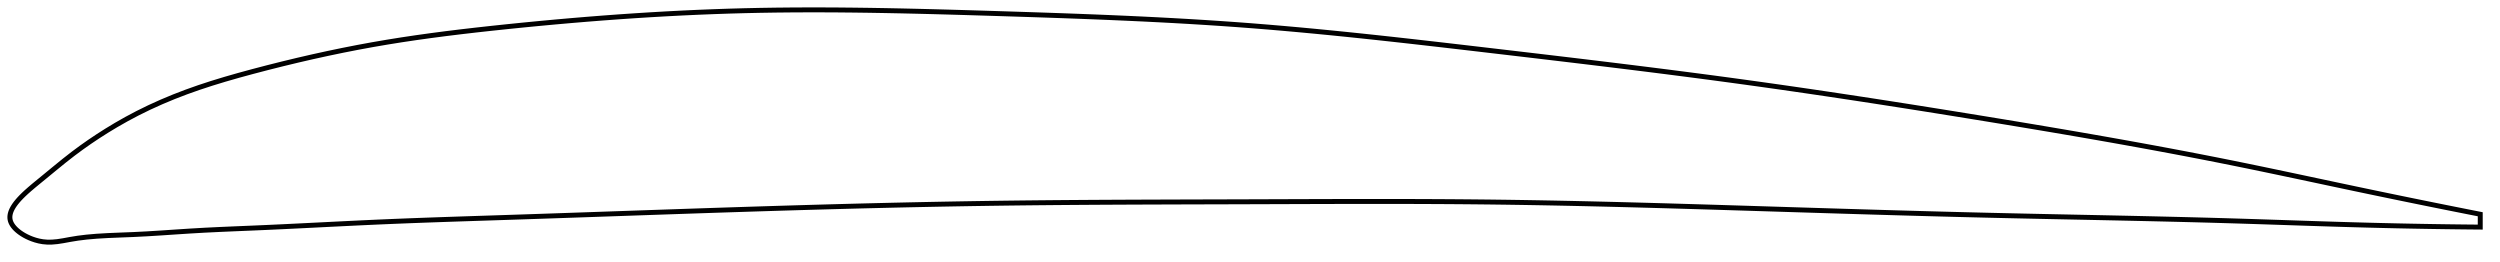 <?xml version="1.0" encoding="utf-8" ?>
<svg baseProfile="full" height="106.025" version="1.1" width="1012.187" xmlns="http://www.w3.org/2000/svg" xmlns:ev="http://www.w3.org/2001/xml-events" xmlns:xlink="http://www.w3.org/1999/xlink"><defs /><polygon fill="none" points="1004.187,86.745 1001.244,86.165 997.68,85.459 993.915,84.709 989.926,83.911 985.691,83.058 981.182,82.145 976.376,81.166 971.251,80.114 965.791,78.986 959.997,77.781 953.893,76.501 947.542,75.158 941.192,73.81 934.921,72.477 928.659,71.148 922.355,69.818 915.971,68.482 909.57,67.16 903.263,65.877 897.032,64.634 890.856,63.424 884.719,62.242 878.603,61.084 872.497,59.946 866.388,58.825 860.268,57.718 854.126,56.624 847.958,55.539 841.756,54.461 835.517,53.39 829.237,52.324 822.916,51.261 816.554,50.201 810.153,49.144 803.719,48.088 797.257,47.035 790.776,45.986 784.281,44.943 777.781,43.907 771.28,42.88 764.78,41.864 758.286,40.858 751.801,39.865 745.328,38.885 738.867,37.918 732.419,36.966 725.982,36.029 719.557,35.107 713.14,34.201 706.729,33.31 700.321,32.434 693.912,31.573 687.498,30.726 681.077,29.891 674.645,29.066 668.202,28.251 661.746,27.445 655.276,26.646 648.792,25.854 642.294,25.067 635.785,24.286 629.264,23.509 622.735,22.735 616.2,21.965 609.664,21.196 603.129,20.43 596.602,19.665 590.085,18.905 583.583,18.151 577.098,17.408 570.632,16.676 564.187,15.958 557.763,15.257 551.359,14.573 544.976,13.91 538.61,13.268 532.262,12.65 525.927,12.057 519.603,11.491 513.287,10.953 506.973,10.445 500.657,9.969 494.334,9.523 488.001,9.106 481.652,8.717 475.284,8.353 468.896,8.012 462.486,7.693 456.052,7.393 449.594,7.112 443.113,6.847 436.61,6.595 430.088,6.357 423.549,6.129 416.998,5.91 410.44,5.698 403.881,5.491 397.327,5.288 390.786,5.091 384.262,4.903 377.76,4.725 371.284,4.562 364.835,4.415 358.414,4.287 352.021,4.179 345.656,4.094 339.315,4.035 332.998,4.003 326.699,4.0 320.416,4.029 314.143,4.091 307.874,4.189 301.602,4.325 295.321,4.501 289.023,4.717 282.705,4.971 276.361,5.263 269.99,5.594 263.591,5.962 257.165,6.367 250.714,6.807 244.243,7.283 237.758,7.793 231.267,8.335 224.78,8.908 218.309,9.509 211.868,10.135 205.47,10.784 199.13,11.453 192.862,12.145 186.672,12.863 180.56,13.614 174.519,14.404 168.536,15.239 162.597,16.126 156.68,17.074 150.761,18.092 144.81,19.188 138.808,20.366 132.746,21.627 126.629,22.969 120.479,24.388 114.337,25.871 108.257,27.402 102.305,28.959 96.544,30.528 91.003,32.119 85.666,33.75 80.49,35.449 75.416,37.249 70.382,39.184 65.375,41.275 60.438,43.512 55.665,45.859 51.168,48.247 47.021,50.606 43.203,52.913 39.644,55.181 36.259,57.449 32.957,59.773 29.608,62.252 25.961,65.101 21.812,68.479 18.197,71.456 15.56,73.613 13.57,75.252 11.994,76.592 10.695,77.744 9.597,78.768 8.655,79.699 7.84,80.559 7.13,81.363 6.513,82.121 5.976,82.841 5.513,83.53 5.118,84.193 4.786,84.833 4.514,85.453 4.301,86.057 4.145,86.646 4.044,87.223 4.0,87.79 4.013,88.348 4.084,88.899 4.216,89.445 4.41,89.988 4.666,90.527 4.982,91.065 5.359,91.6 5.796,92.134 6.296,92.666 6.861,93.197 7.493,93.725 8.197,94.251 8.977,94.773 9.84,95.289 10.794,95.796 11.848,96.288 13.015,96.759 14.309,97.196 15.744,97.577 17.33,97.867 19.08,98.025 21.026,98.019 23.204,97.827 25.653,97.449 28.41,96.941 31.532,96.431 35.091,95.994 39.133,95.642 43.669,95.374 48.643,95.166 53.946,94.957 59.473,94.676 65.167,94.323 70.986,93.933 76.903,93.546 82.913,93.199 89.025,92.901 95.24,92.631 101.551,92.368 107.937,92.091 114.374,91.792 120.838,91.478 127.309,91.155 133.775,90.83 140.225,90.51 146.659,90.199 153.078,89.904 159.491,89.63 165.906,89.374 172.333,89.134 178.777,88.906 185.244,88.686 191.735,88.471 198.252,88.259 204.792,88.045 211.353,87.828 217.928,87.607 224.495,87.383 231.053,87.158 237.606,86.932 244.156,86.704 250.706,86.477 257.259,86.249 263.816,86.023 270.379,85.797 276.95,85.572 283.526,85.35 290.094,85.132 296.653,84.917 303.203,84.706 309.745,84.5 316.278,84.299 322.805,84.104 329.325,83.915 335.839,83.732 342.348,83.556 348.853,83.386 355.354,83.225 361.852,83.071 368.348,82.925 374.844,82.788 381.338,82.659 387.833,82.54 394.33,82.431 400.828,82.332 407.33,82.243 413.836,82.165 420.347,82.096 426.863,82.036 433.385,81.984 439.913,81.938 446.447,81.899 452.988,81.865 459.534,81.836 466.087,81.811 472.644,81.789 479.205,81.768 485.77,81.749 492.337,81.731 498.905,81.712 505.472,81.691 512.038,81.669 518.599,81.647 525.155,81.625 531.706,81.604 538.249,81.586 544.785,81.572 551.312,81.563 557.832,81.56 564.343,81.564 570.846,81.576 577.342,81.598 583.831,81.629 590.314,81.672 596.792,81.727 603.267,81.795 609.739,81.878 616.211,81.974 622.684,82.084 629.159,82.205 635.637,82.338 642.121,82.482 648.609,82.635 655.105,82.797 661.607,82.968 668.118,83.145 674.638,83.329 681.167,83.519 687.705,83.713 694.253,83.911 700.812,84.112 707.38,84.315 713.957,84.52 720.527,84.725 727.088,84.929 733.642,85.133 740.189,85.335 746.731,85.535 753.271,85.732 759.81,85.927 766.352,86.118 772.899,86.305 779.454,86.488 786.021,86.666 792.595,86.838 799.152,87.003 805.684,87.161 812.189,87.311 818.661,87.455 825.101,87.594 831.508,87.729 837.883,87.861 844.23,87.993 850.551,88.124 856.853,88.257 863.141,88.393 869.423,88.533 875.708,88.678 882.006,88.83 888.328,88.991 894.688,89.161 901.101,89.344 907.586,89.54 914.138,89.749 920.63,89.963 927.052,90.178 933.438,90.391 939.838,90.6 946.319,90.804 952.813,90.996 959.055,91.167 964.981,91.314 970.564,91.441 975.803,91.549 980.713,91.64 985.318,91.717 989.642,91.781 993.712,91.836 997.553,91.881 1001.187,91.918 1004.187,91.945" stroke="black" stroke-width="2.0" /></svg>